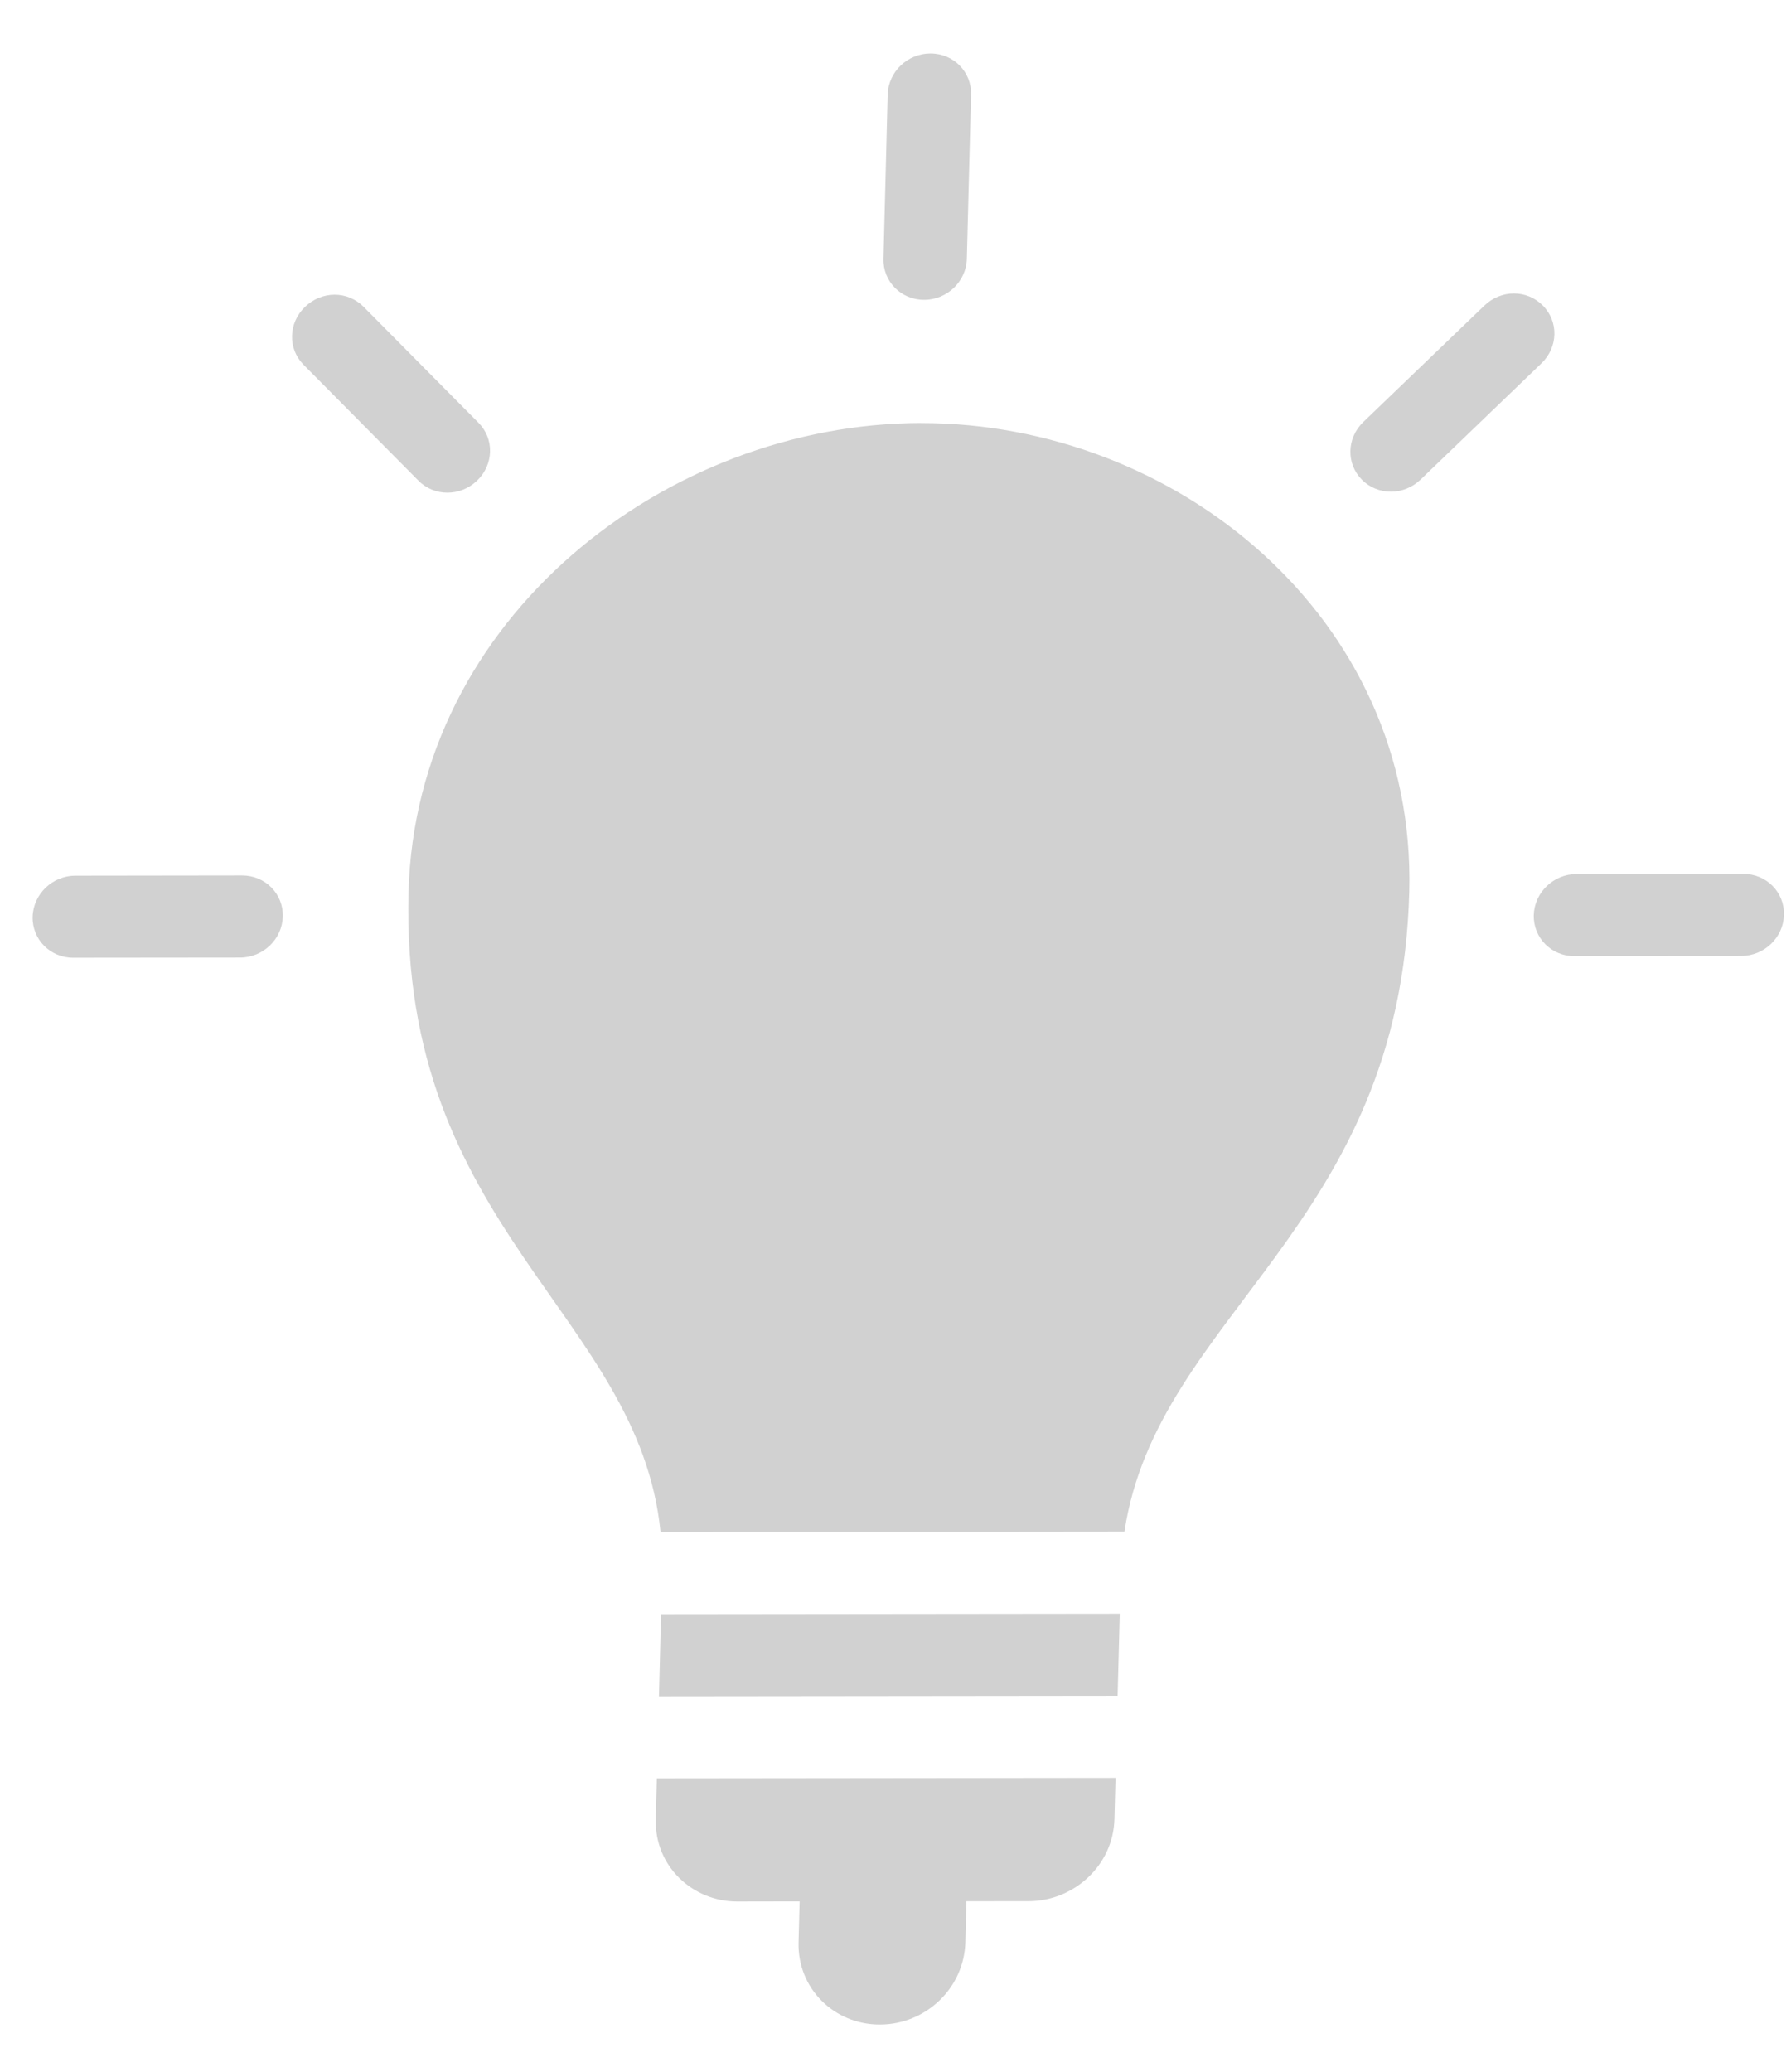 <svg width="32" height="37" viewBox="0 0 32 37" fill="none" xmlns="http://www.w3.org/2000/svg">
    <path
        d="M16.624 0.955C16.213 0.955 15.871 1.284 15.86 1.689L15.785 4.622C15.774 5.027 16.1 5.355 16.511 5.355C16.923 5.355 17.265 5.026 17.275 4.621L17.35 1.687C17.361 1.282 17.036 0.954 16.624 0.955ZM5.979 5.263C5.788 5.263 5.598 5.338 5.449 5.481C5.151 5.768 5.139 6.227 5.423 6.513L7.477 8.585C7.76 8.871 8.226 8.87 8.524 8.584C8.823 8.297 8.834 7.838 8.551 7.552L6.497 5.48C6.355 5.337 6.169 5.263 5.979 5.263L5.979 5.263ZM27.049 5.241C26.858 5.241 26.669 5.316 26.52 5.459L24.359 7.536C24.061 7.822 24.049 8.281 24.333 8.567C24.616 8.853 25.082 8.853 25.381 8.566L27.541 6.489C27.839 6.203 27.851 5.744 27.567 5.458C27.426 5.315 27.24 5.241 27.049 5.241L27.049 5.241ZM16.455 7.555C11.912 7.56 7.425 11.034 7.299 15.941C7.145 21.946 11.412 23.468 11.802 27.361L20.091 27.352C20.681 23.459 25.026 21.927 25.18 15.922C25.306 11.015 20.998 7.55 16.455 7.556L16.455 7.555ZM1.347 15.639C0.936 15.639 0.594 15.968 0.583 16.373C0.573 16.778 0.898 17.106 1.309 17.105L4.289 17.102C4.701 17.102 5.043 16.773 5.053 16.368C5.064 15.963 4.739 15.635 4.327 15.635L1.347 15.639ZM28.168 15.61C27.757 15.61 27.415 15.939 27.404 16.344C27.394 16.749 27.719 17.077 28.13 17.077L31.11 17.073C31.522 17.073 31.864 16.744 31.874 16.339C31.885 15.934 31.56 15.606 31.148 15.607L28.168 15.61ZM11.811 28.828L11.774 30.294L19.969 30.285L20.007 28.819L11.811 28.828ZM11.736 31.761L11.717 32.495C11.696 33.337 12.383 33.961 13.169 33.96L14.287 33.958L14.268 34.692C14.247 35.504 14.895 36.158 15.721 36.157C16.546 36.156 17.227 35.501 17.248 34.689L17.267 33.955L18.385 33.954C19.171 33.953 19.891 33.328 19.912 32.486L19.931 31.752L11.736 31.761L11.736 31.761Z"
        fill="black" fill-opacity="0.18" />
</svg>
    